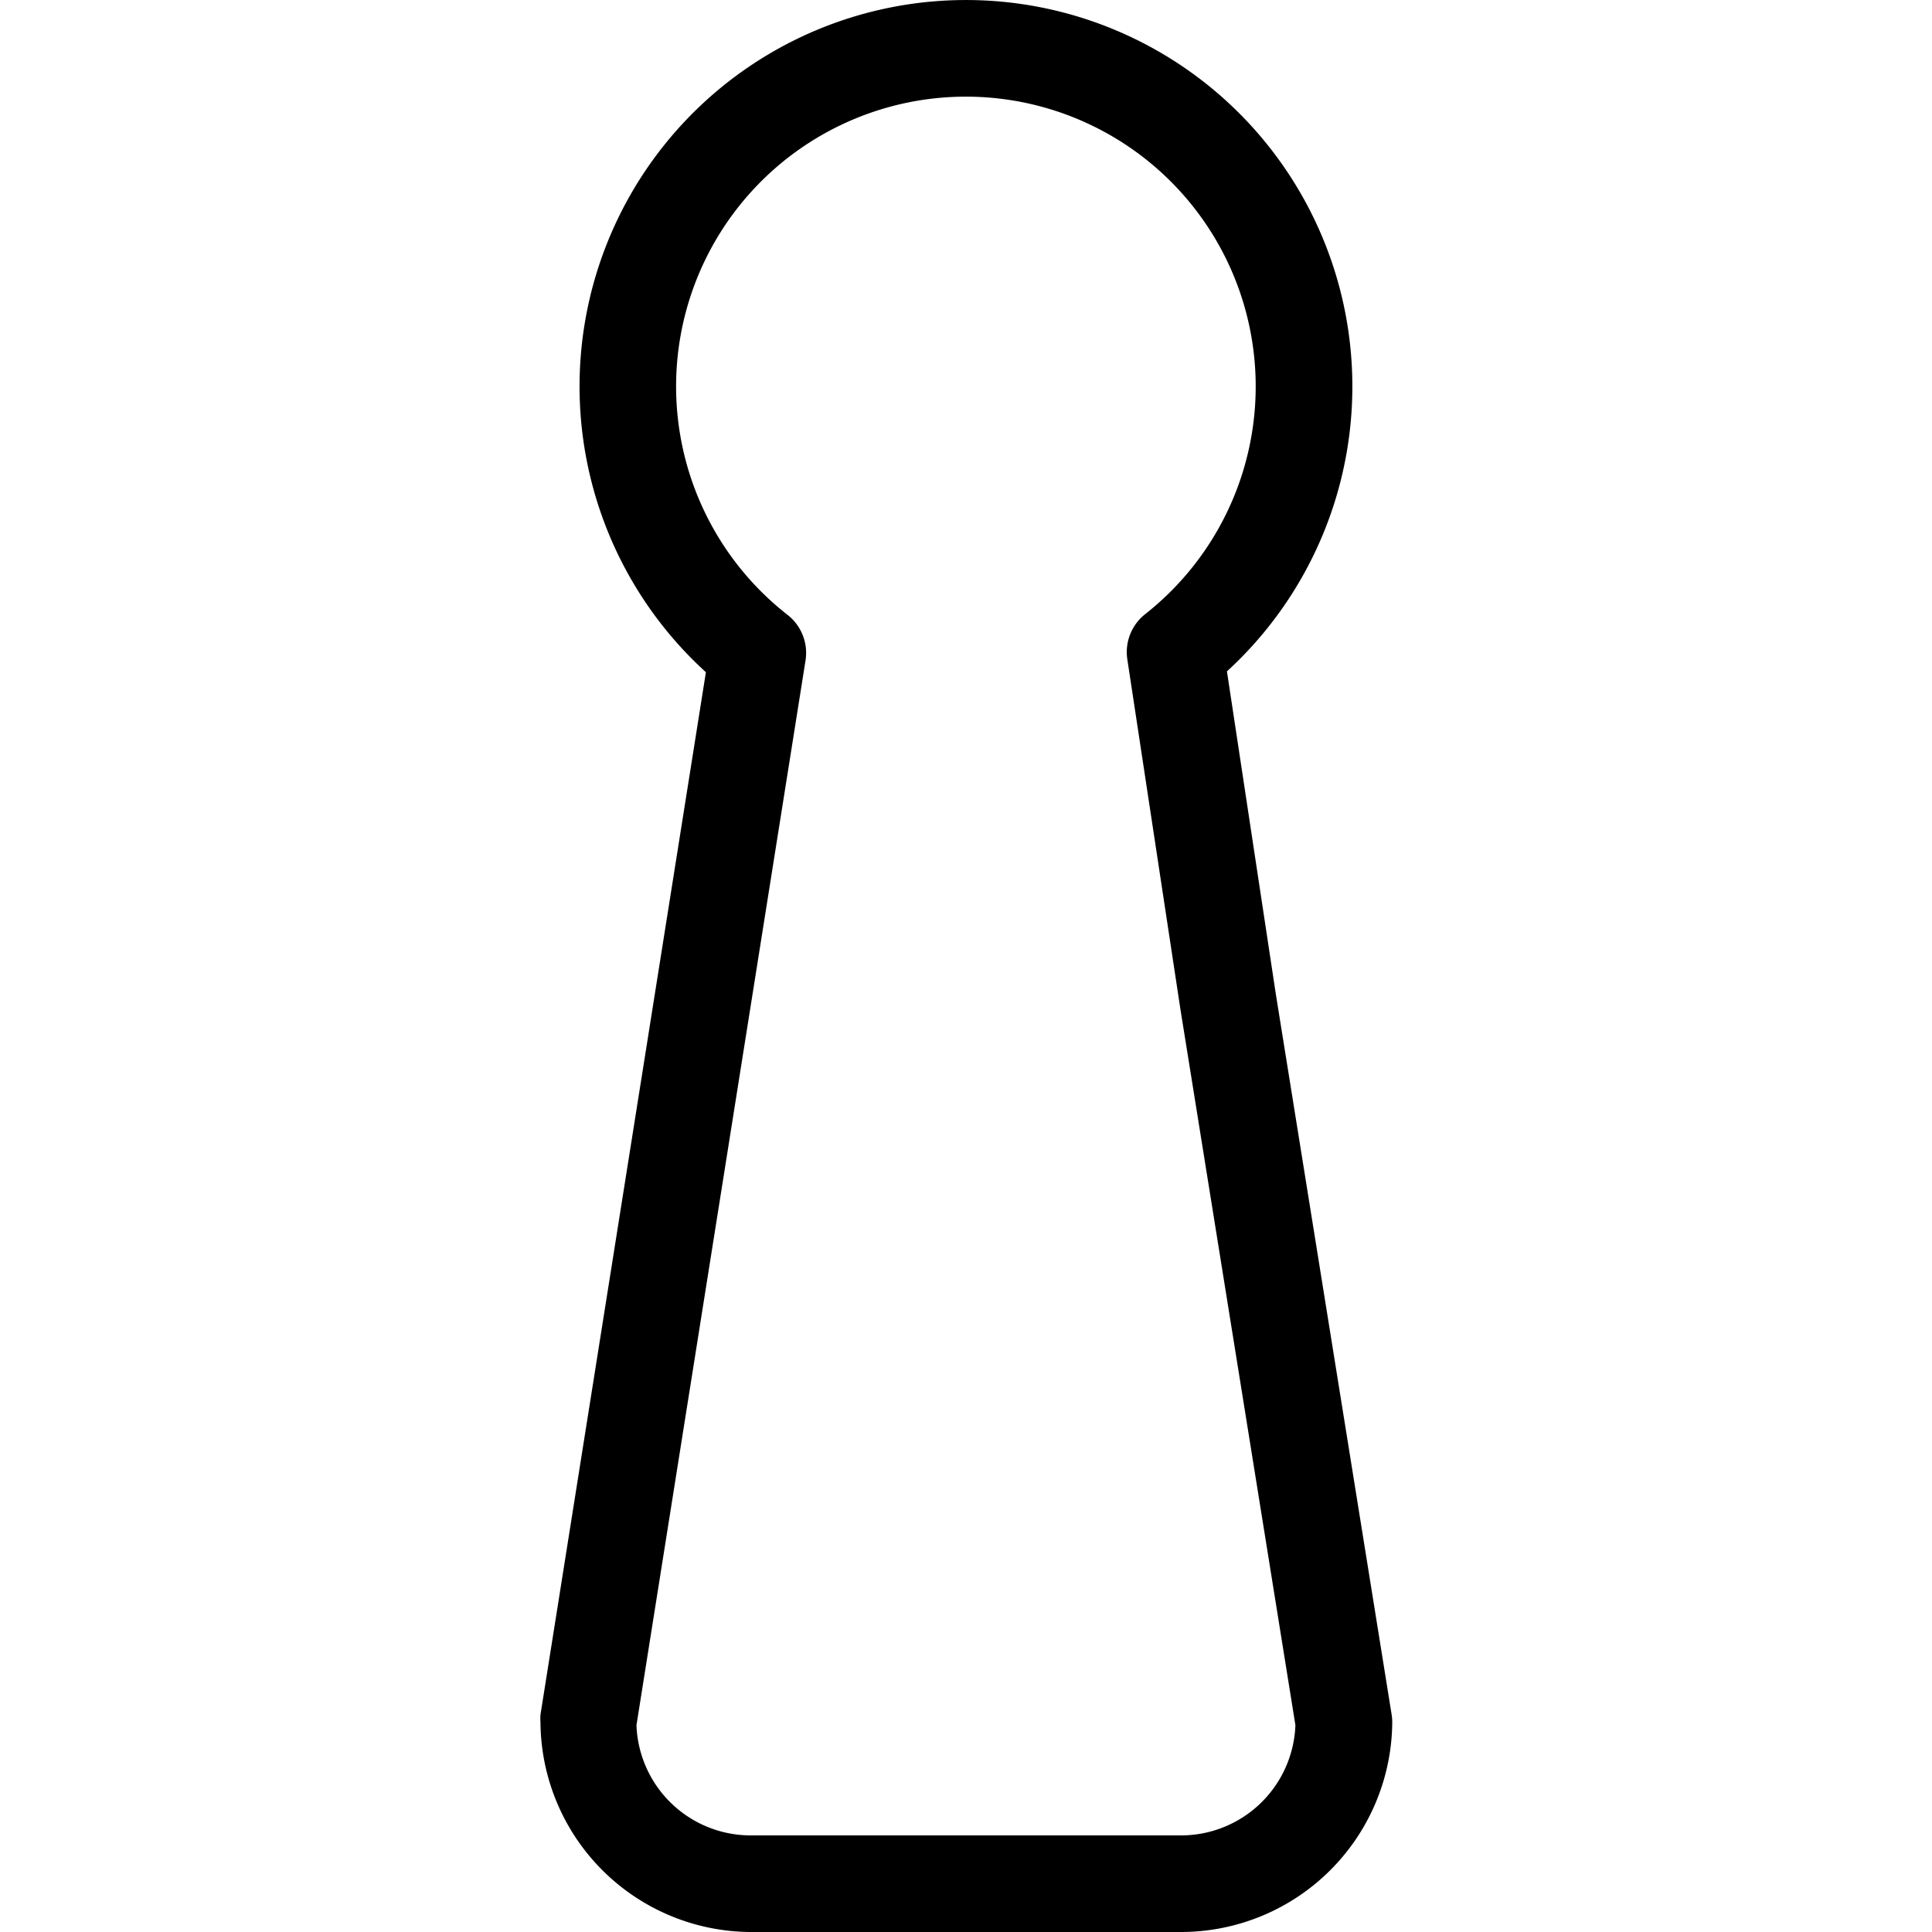 <svg data-name="0e551eca-b5fe-4a29-922a-53a8495f6d2b" xmlns="http://www.w3.org/2000/svg" width="160" height="160" viewBox="0 0 160 160"><path d="M115.25 142l-9.58-59.6-4.06-26.8a32 32 0 1 0-43.15.07L44.76 142a4.05 4.05 0 0 0 0 .64A17.49 17.49 0 0 0 62.12 160h35.77a17.5 17.5 0 0 0 17.41-17.36 4 4 0 0 0-.05-.64zm-17.37 10H62.13a9.47 9.47 0 0 1-9.42-9.13l14-88.17a4 4 0 0 0-1.49-3.78 24 24 0 1 1 29.62-.06 4 4 0 0 0-1.48 3.74l4.4 29 9.52 59.27a9.48 9.48 0 0 1-9.4 9.13z"/></svg>